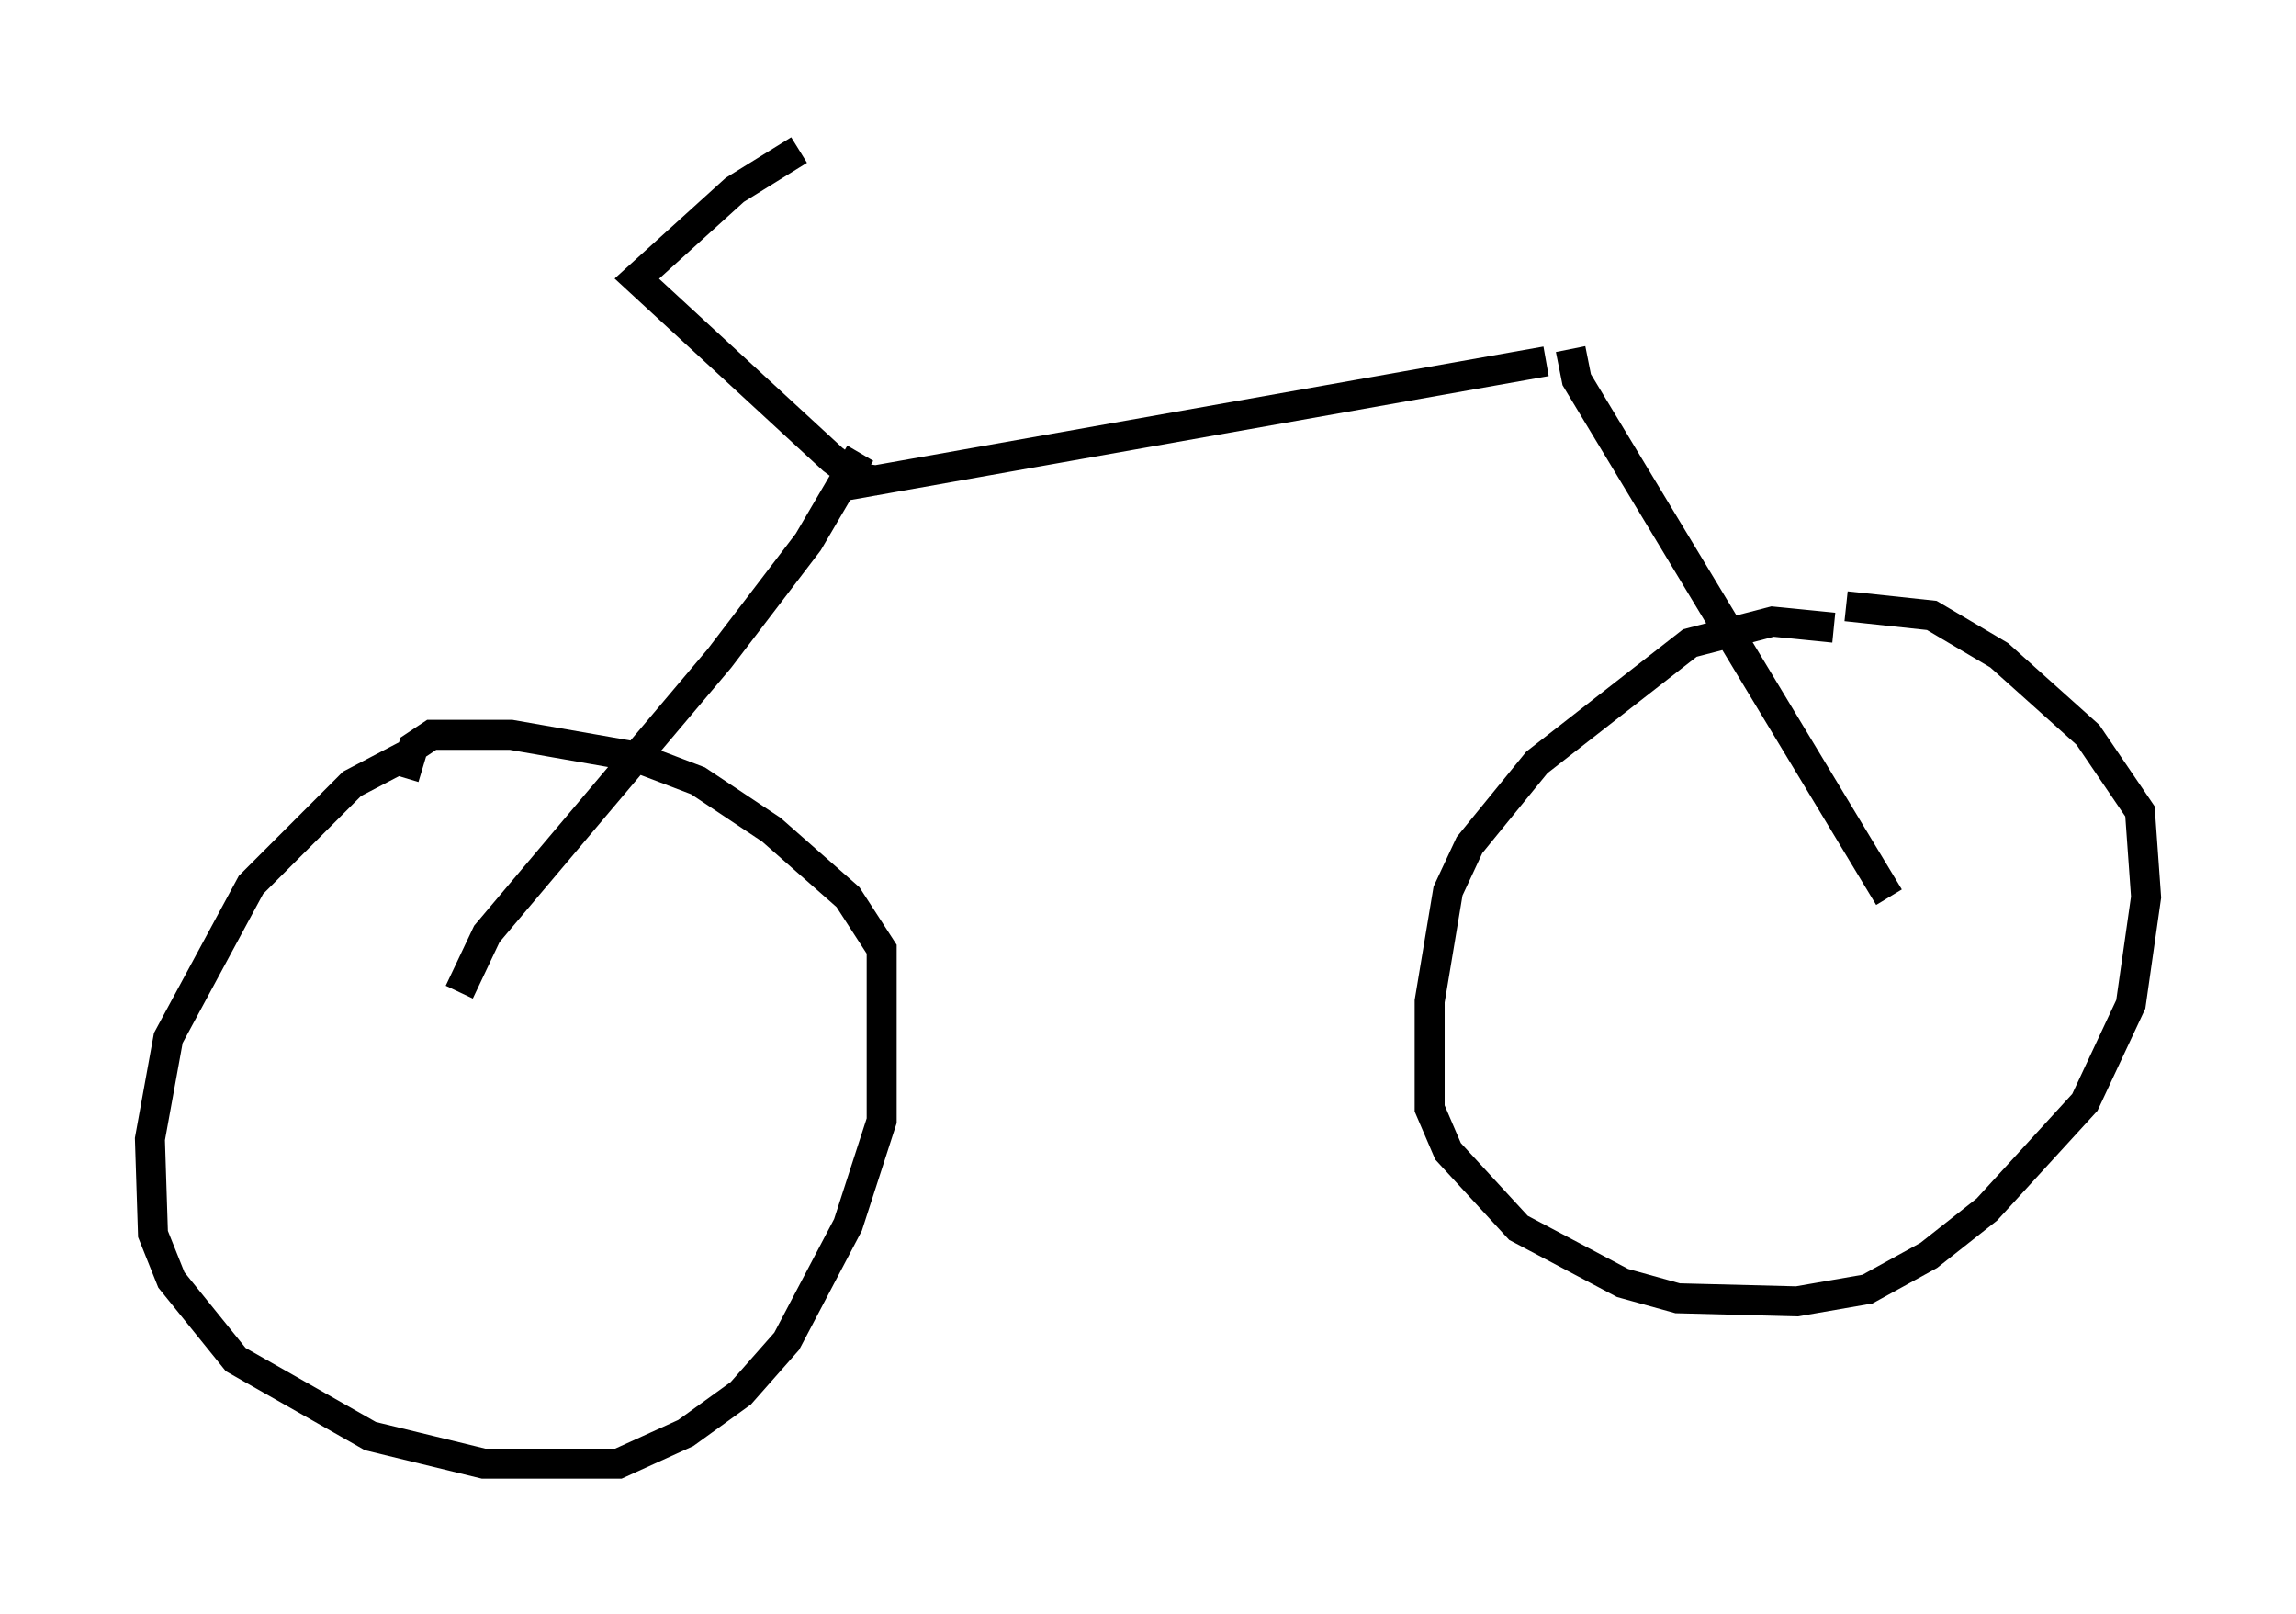 <?xml version="1.0" encoding="utf-8" ?>
<svg baseProfile="full" height="53.794" version="1.1" width="76.559" xmlns="http://www.w3.org/2000/svg" xmlns:ev="http://www.w3.org/2001/xml-events" xmlns:xlink="http://www.w3.org/1999/xlink"><defs /><rect fill="white" height="53.794" width="76.559" x="0" y="0" /><path d="M15.821, 24.702 m-1.94, 0.306 l-2.144, 1.123 -3.369, 3.369 l-2.756, 5.104 -0.613, 3.369 l0.102, 3.165 0.613, 1.531 l2.144, 2.654 4.492, 2.552 l3.777, 0.919 4.492, 0.0 l2.246, -1.021 1.838, -1.327 l1.531, -1.735 2.042, -3.879 l1.123, -3.471 0.0, -5.717 l-1.123, -1.735 -2.552, -2.246 l-2.45, -1.633 -2.144, -0.817 l-4.083, -0.715 -2.654, 0.0 l-0.613, 0.408 -0.306, 1.021 m47.673, -5.002 l-2.042, -0.204 -2.756, 0.715 l-5.104, 3.981 -2.246, 2.756 l-0.715, 1.531 -0.613, 3.675 l0.0, 3.573 0.613, 1.429 l2.348, 2.552 3.471, 1.838 l1.838, 0.51 3.981, 0.102 l2.348, -0.408 2.042, -1.123 l1.94, -1.531 3.267, -3.573 l1.531, -3.267 0.51, -3.573 l-0.204, -2.858 -1.735, -2.552 l-2.96, -2.654 -2.246, -1.327 l-2.858, -0.306 m-33.586, -3.981 l23.582, -4.185 m-22.867, 3.063 l-1.735, 2.96 -2.96, 3.879 l-7.758, 9.188 -0.919, 1.94 m37.057, -21.438 l0.204, 1.021 10.413, 17.252 m-33.688, -13.883 l-0.715, -0.102 -0.817, -0.613 l-6.533, -6.023 3.267, -2.96 l2.144, -1.327 " fill="none" stroke="black" stroke-width="1" /></svg>